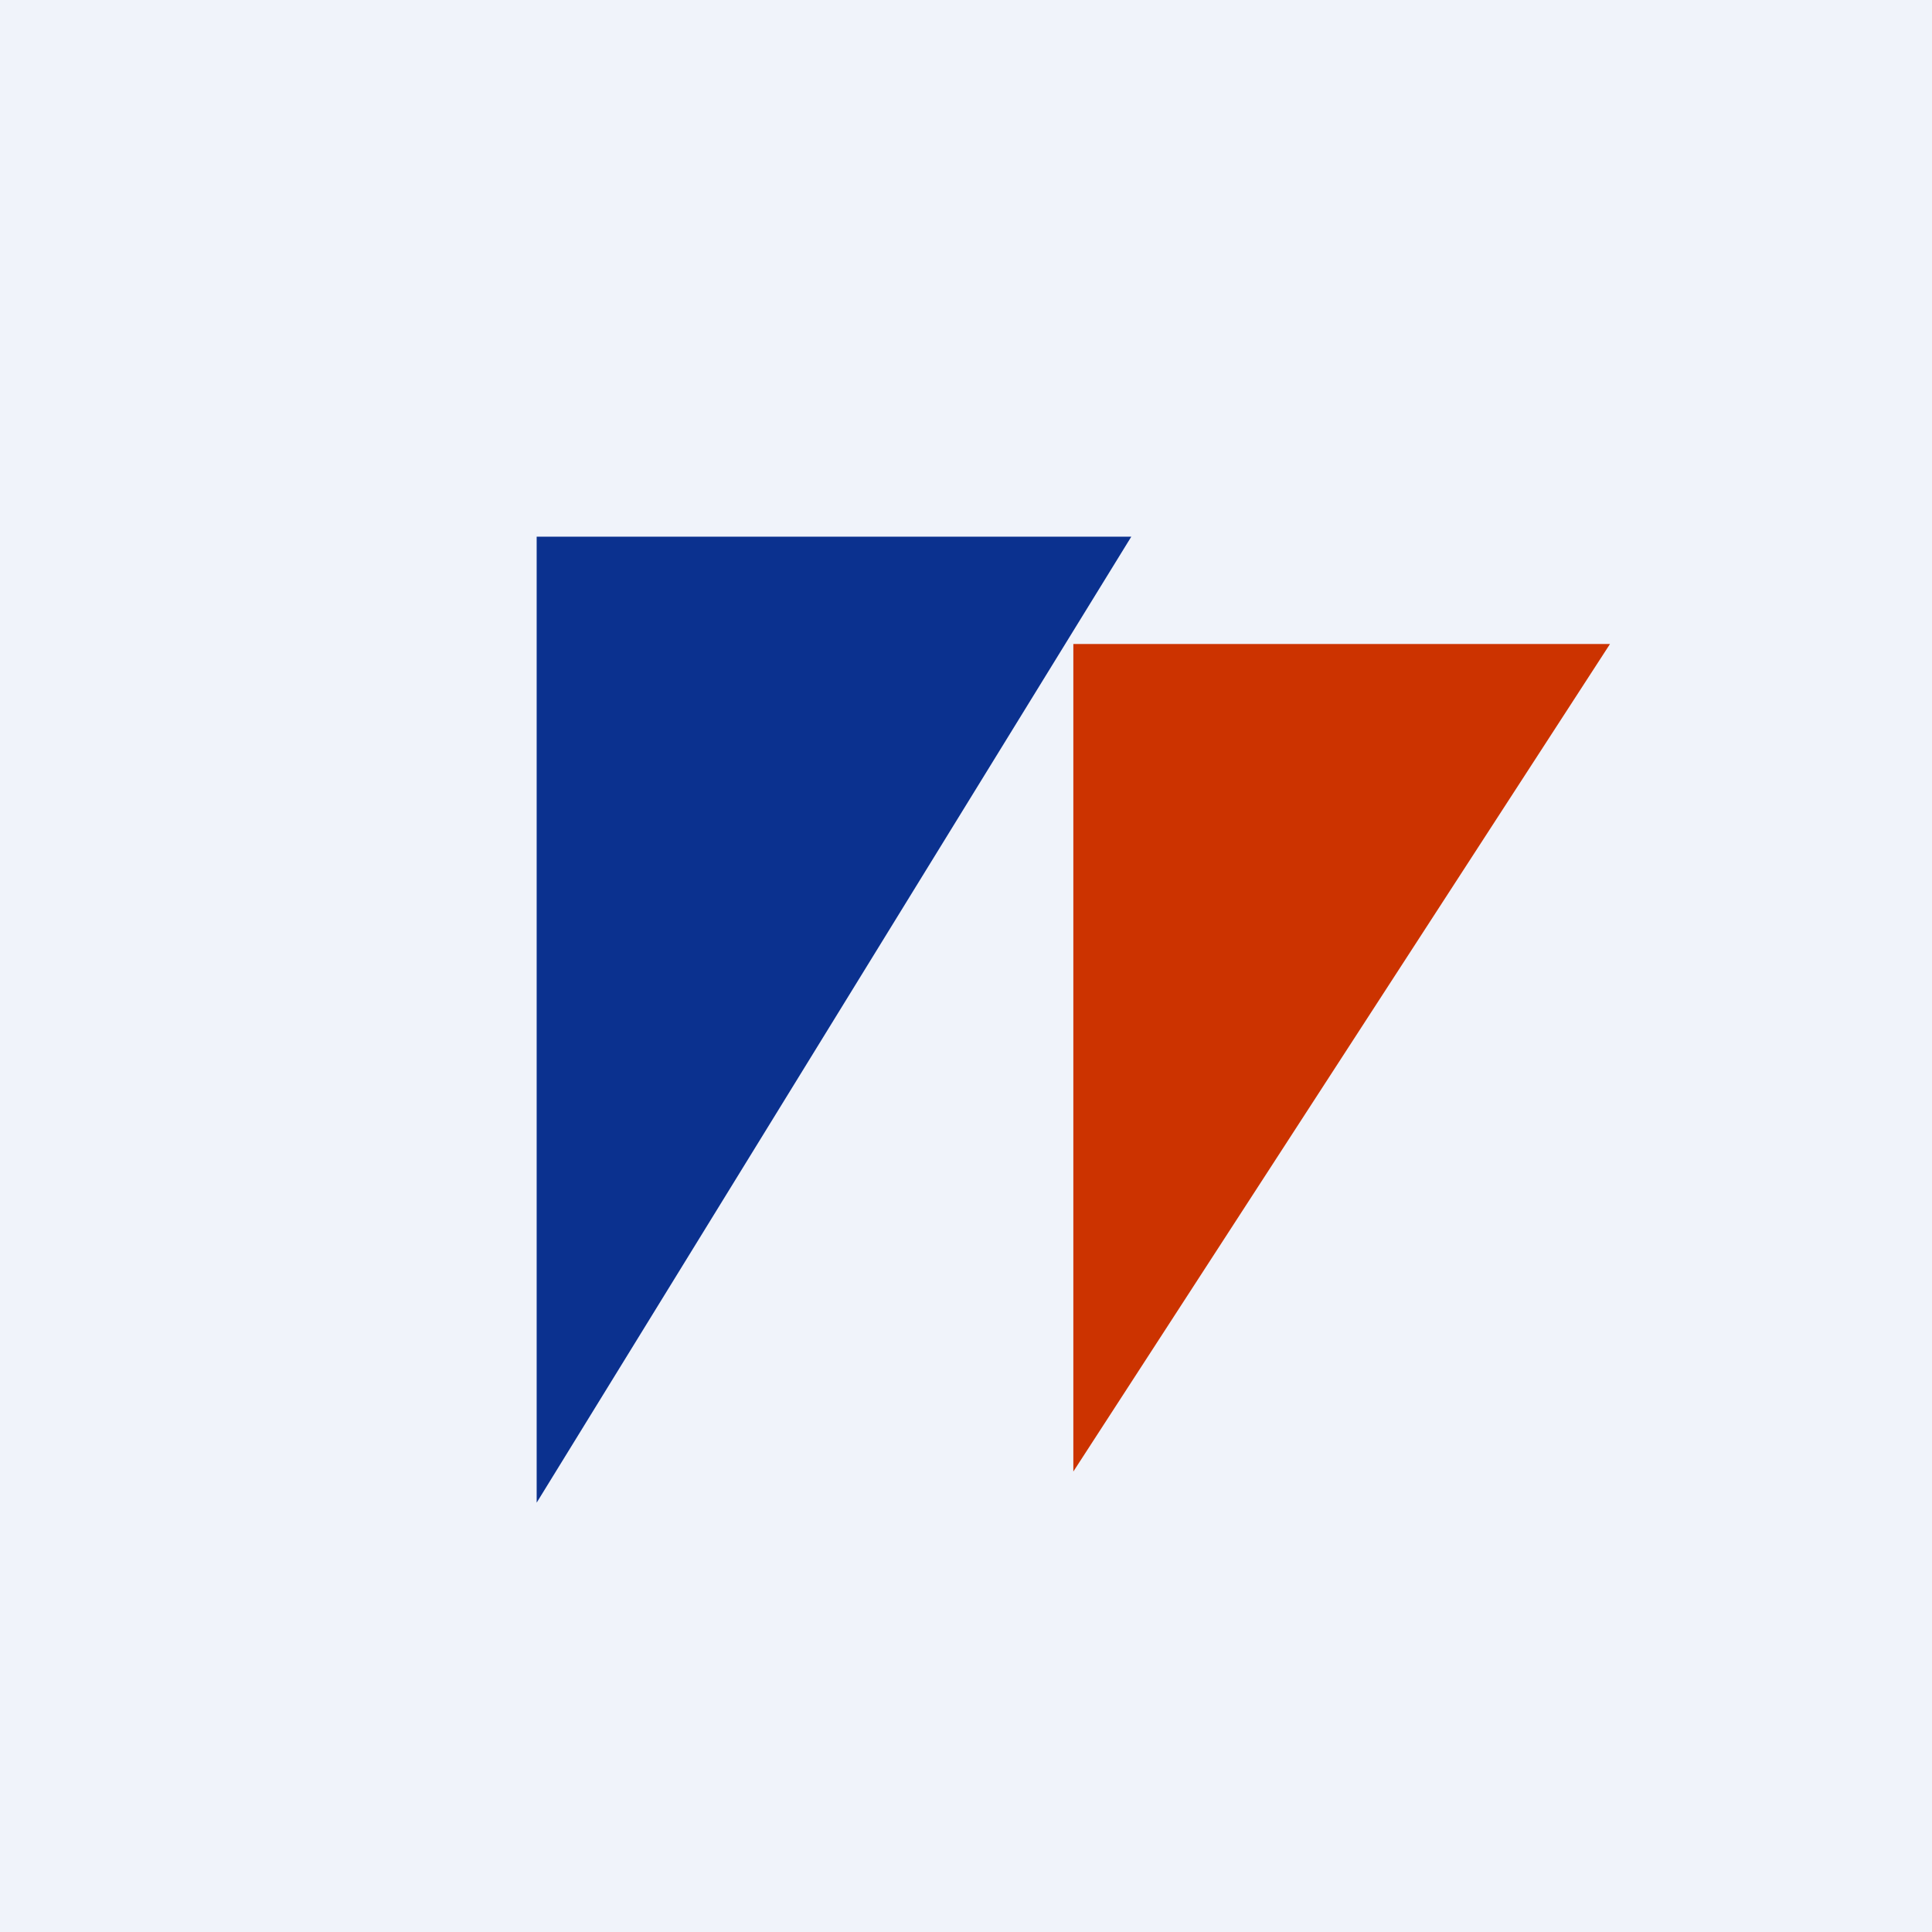 <!-- by TradingView --><svg width="18" height="18" viewBox="0 0 18 18" xmlns="http://www.w3.org/2000/svg"><path fill="#F0F3FA" d="M0 0h18v18H0z"/><path d="M5 14V5h5.54L5 14Z" fill="#0B318F"/><path d="M10 13.71V6h5l-5 7.71Z" fill="#C30"/></svg>